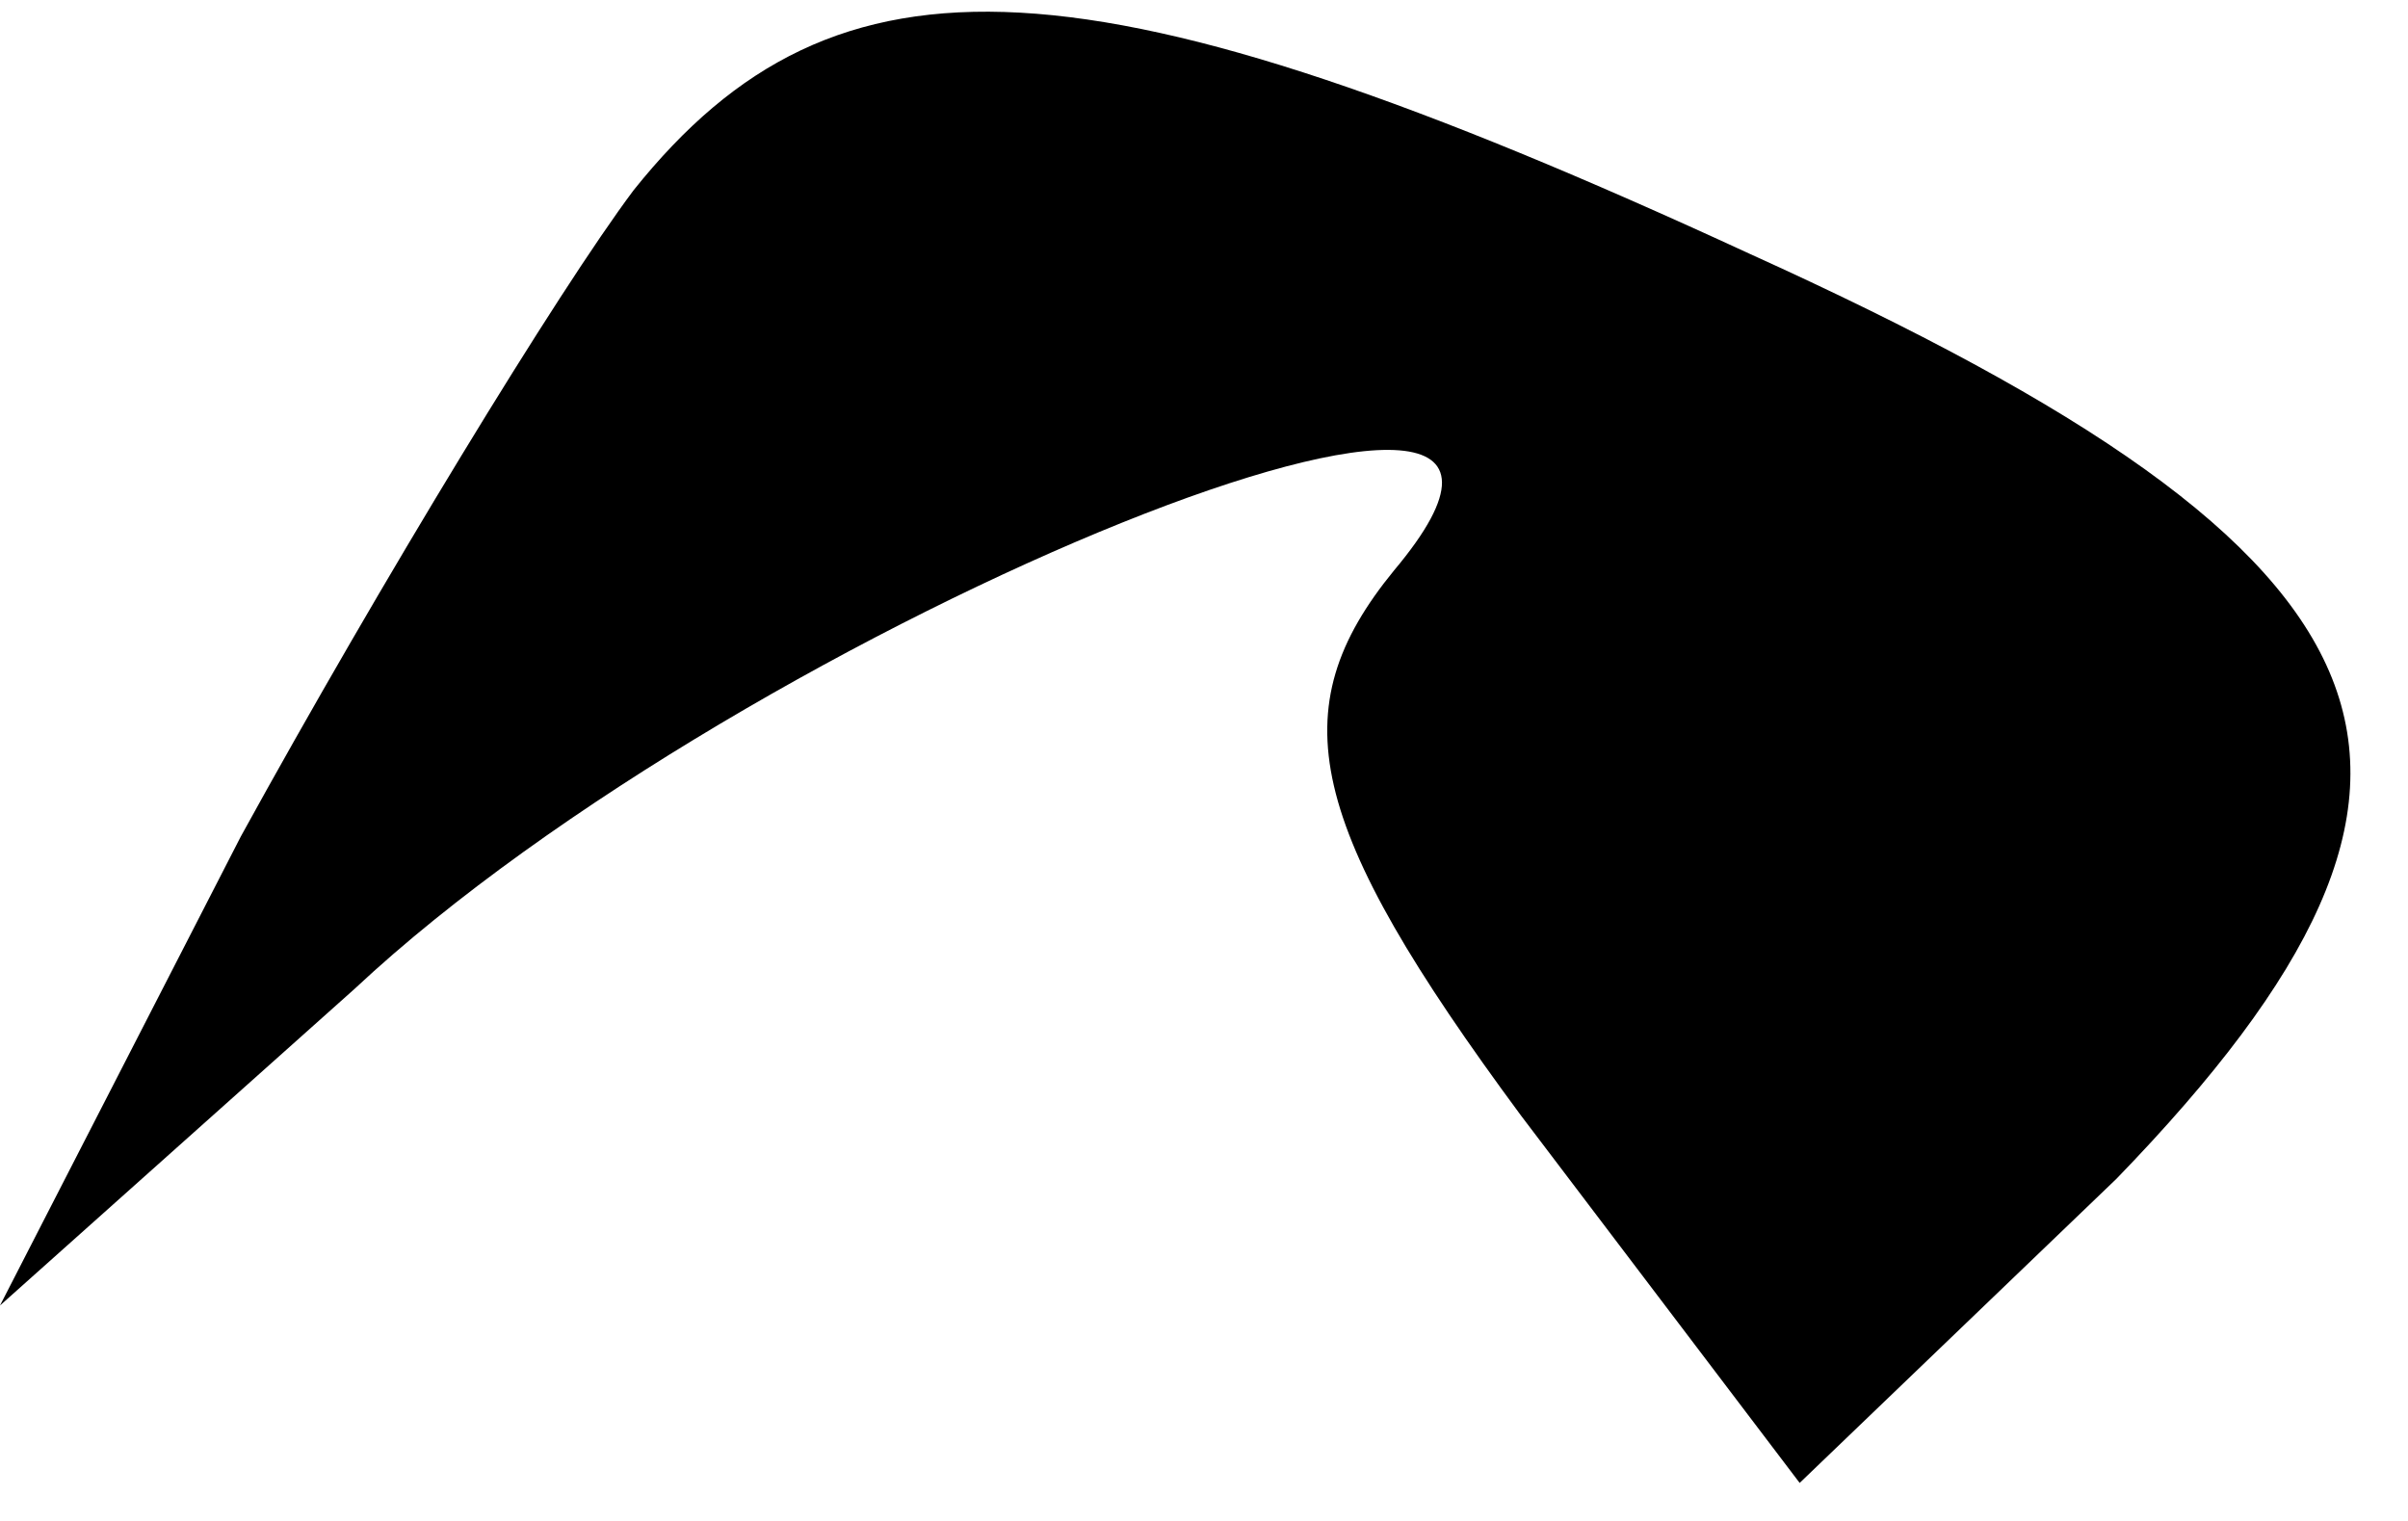 <?xml version="1.0" standalone="no"?>
<!DOCTYPE svg PUBLIC "-//W3C//DTD SVG 20010904//EN"
 "http://www.w3.org/TR/2001/REC-SVG-20010904/DTD/svg10.dtd">
<svg version="1.0" xmlns="http://www.w3.org/2000/svg"
 width="19pt" height="12pt" viewBox="0 0 19 12"
 preserveAspectRatio="xMidYMid meet">
<g transform="translate(0,12) scale(0.1,-0.1)"
fill="#000000" stroke="none">
<path fill="#000000" stroke="none" d="M50 105 c-6 -8 -20 -31 -31 -51 l-19
-37 28 25 c31 29 103 58 82 33 -9 -11 -7 -20 10 -43 l22 -29 25 24 c31 32 24
49 -29 73 -52 24 -72 25 -88 5z"/>
</g>
</svg>

